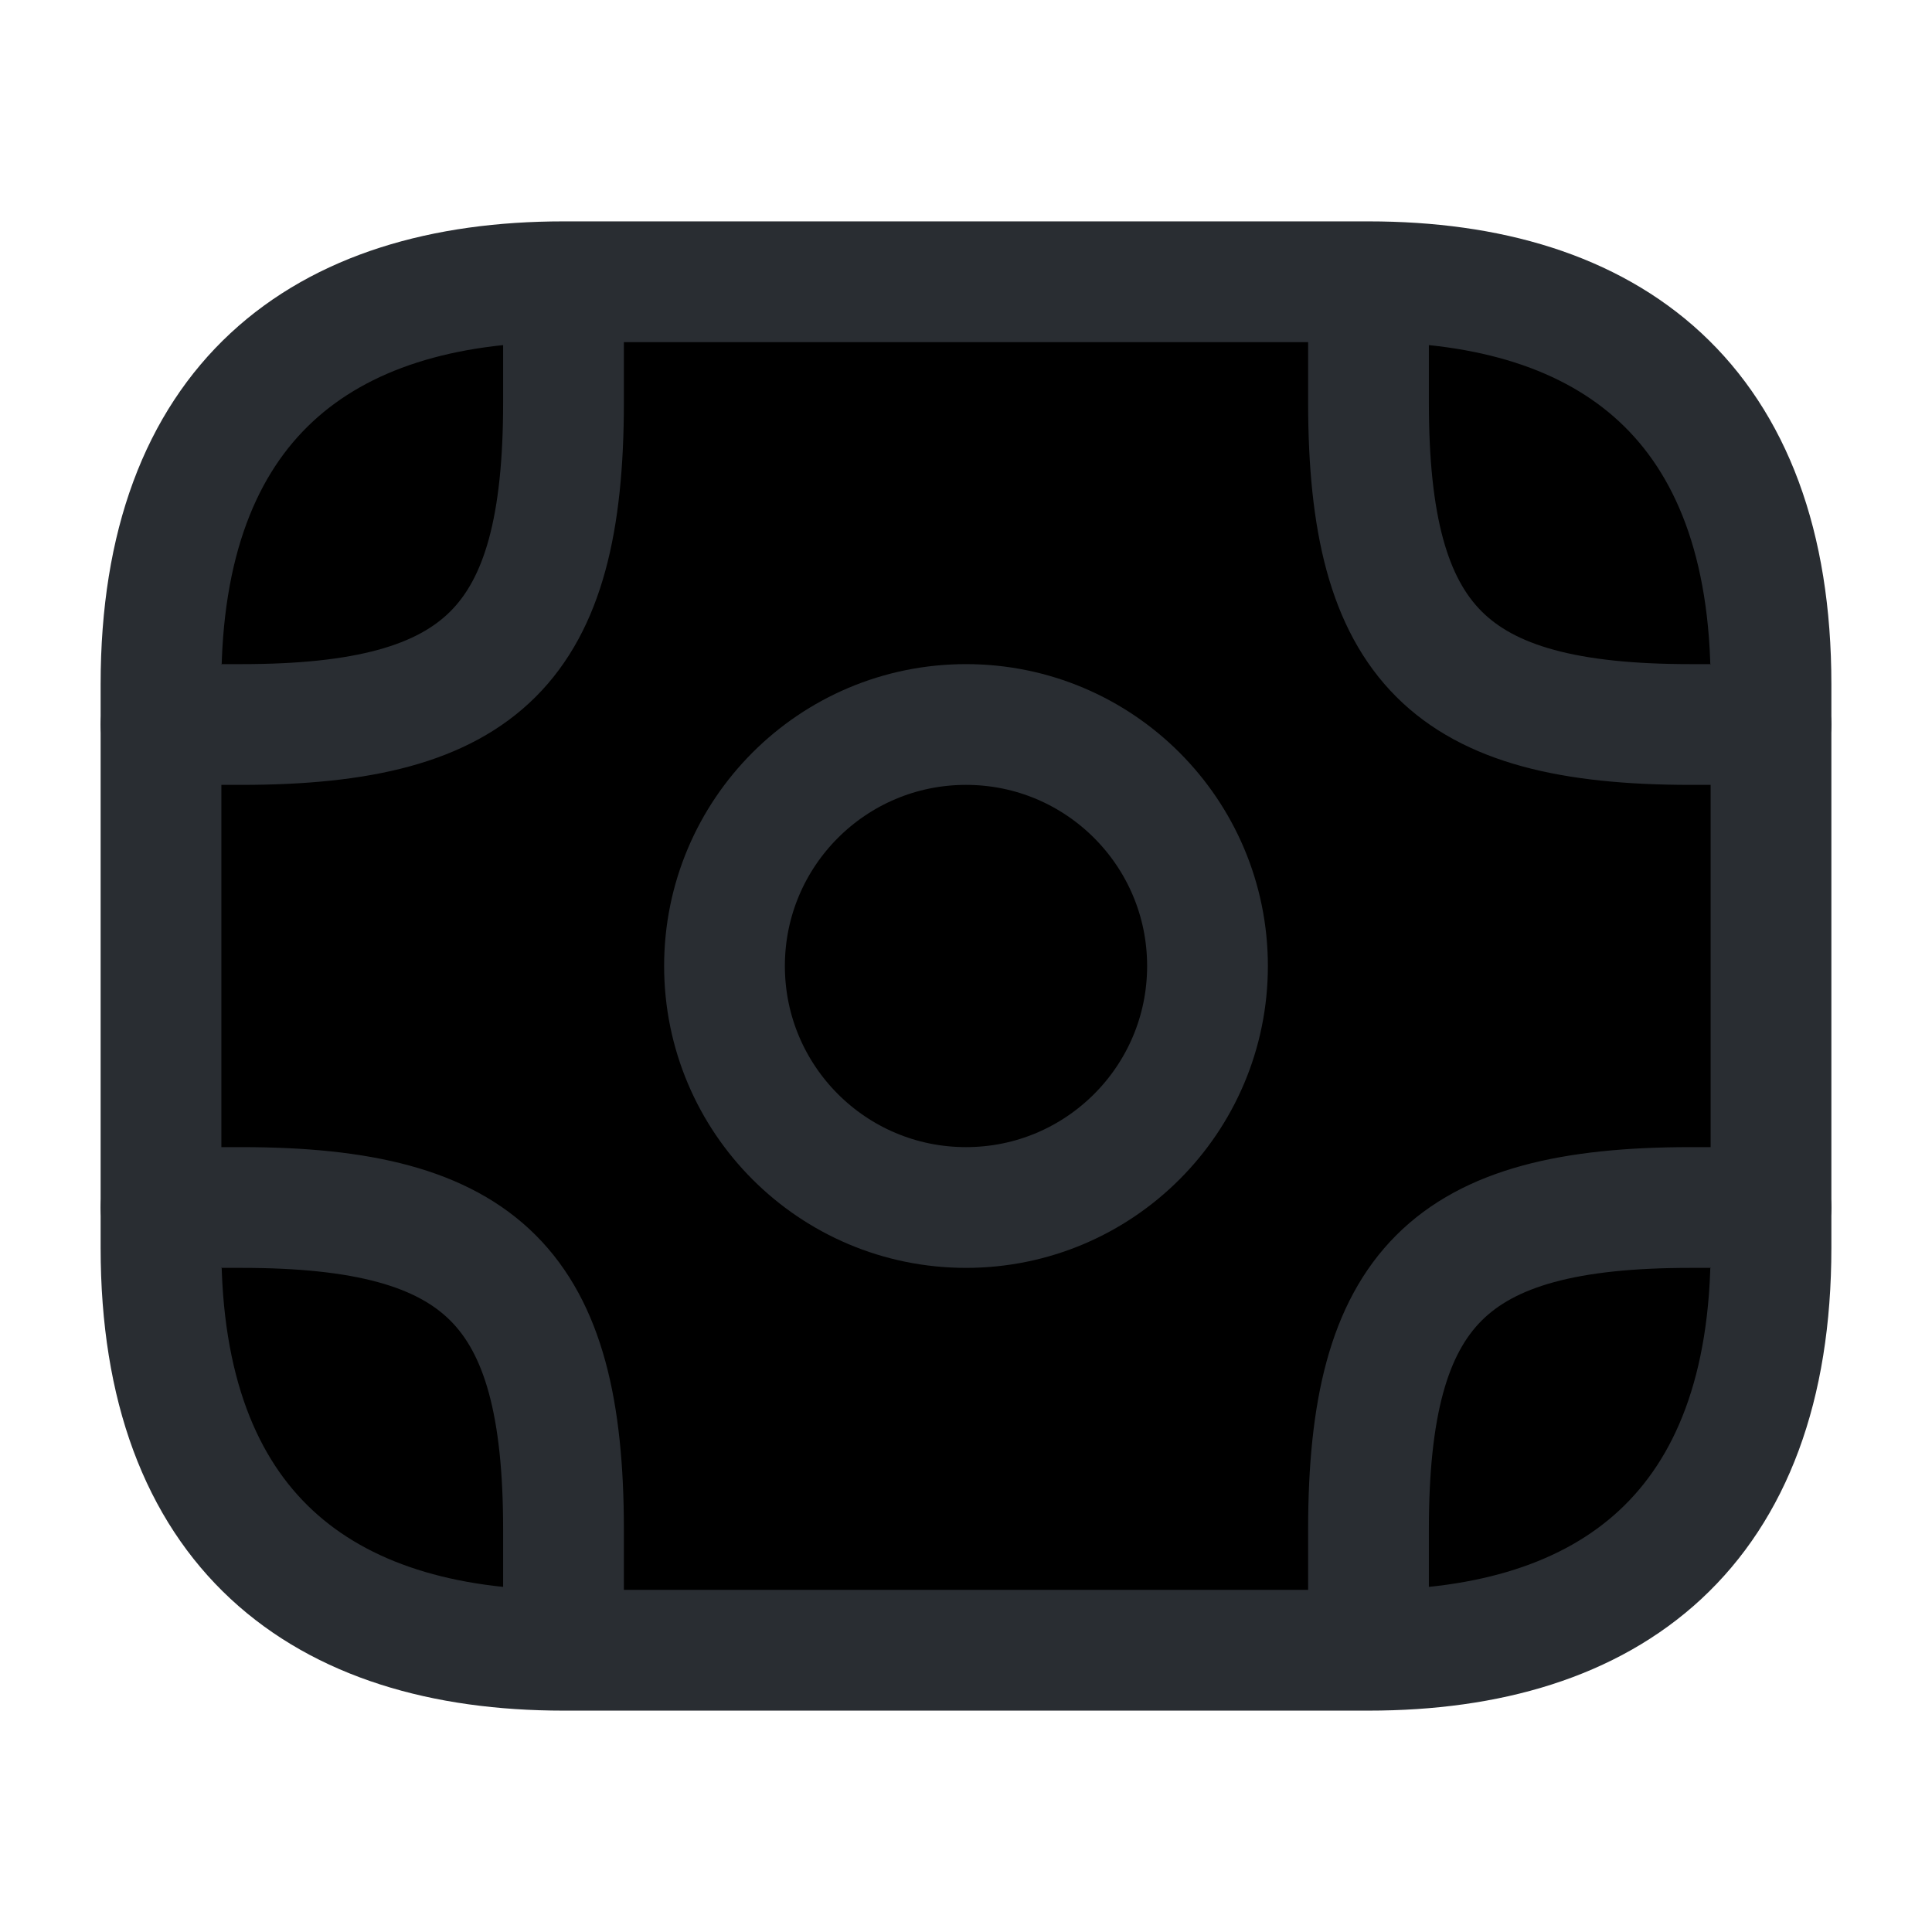<svg width="24" height="24" viewBox="0 0 24 24"  xmlns="http://www.w3.org/2000/svg">
<path d="M17 20.5H7C4 20.5 2 19 2 15.5V8.5C2 5 4 3.5 7 3.5H17C20 3.5 22 5 22 8.5V15.5C22 19 20 20.5 17 20.5Z" stroke="#292D32" stroke-width="1.5" stroke-miterlimit="10" stroke-linecap="round" stroke-linejoin="round"/>
<path d="M12 15C13.657 15 15 13.657 15 12C15 10.343 13.657 9 12 9C10.343 9 9 10.343 9 12C9 13.657 10.343 15 12 15Z" stroke="#292D32" stroke-width="1.5" stroke-miterlimit="10" stroke-linecap="round" stroke-linejoin="round"/>
<path d="M2 9H3C6 9 7 8 7 5V4" stroke="#292D32" stroke-width="1.5" stroke-miterlimit="10" stroke-linecap="round" stroke-linejoin="round"/>
<path d="M22 9H21C18 9 17 8 17 5V4" stroke="#292D32" stroke-width="1.5" stroke-miterlimit="10" stroke-linecap="round" stroke-linejoin="round"/>
<path d="M2 15H3C6 15 7 16 7 19V20" stroke="#292D32" stroke-width="1.5" stroke-miterlimit="10" stroke-linecap="round" stroke-linejoin="round"/>
<path d="M22 15H21C18 15 17 16 17 19V20" stroke="#292D32" stroke-width="1.5" stroke-miterlimit="10" stroke-linecap="round" stroke-linejoin="round"/>
</svg>

